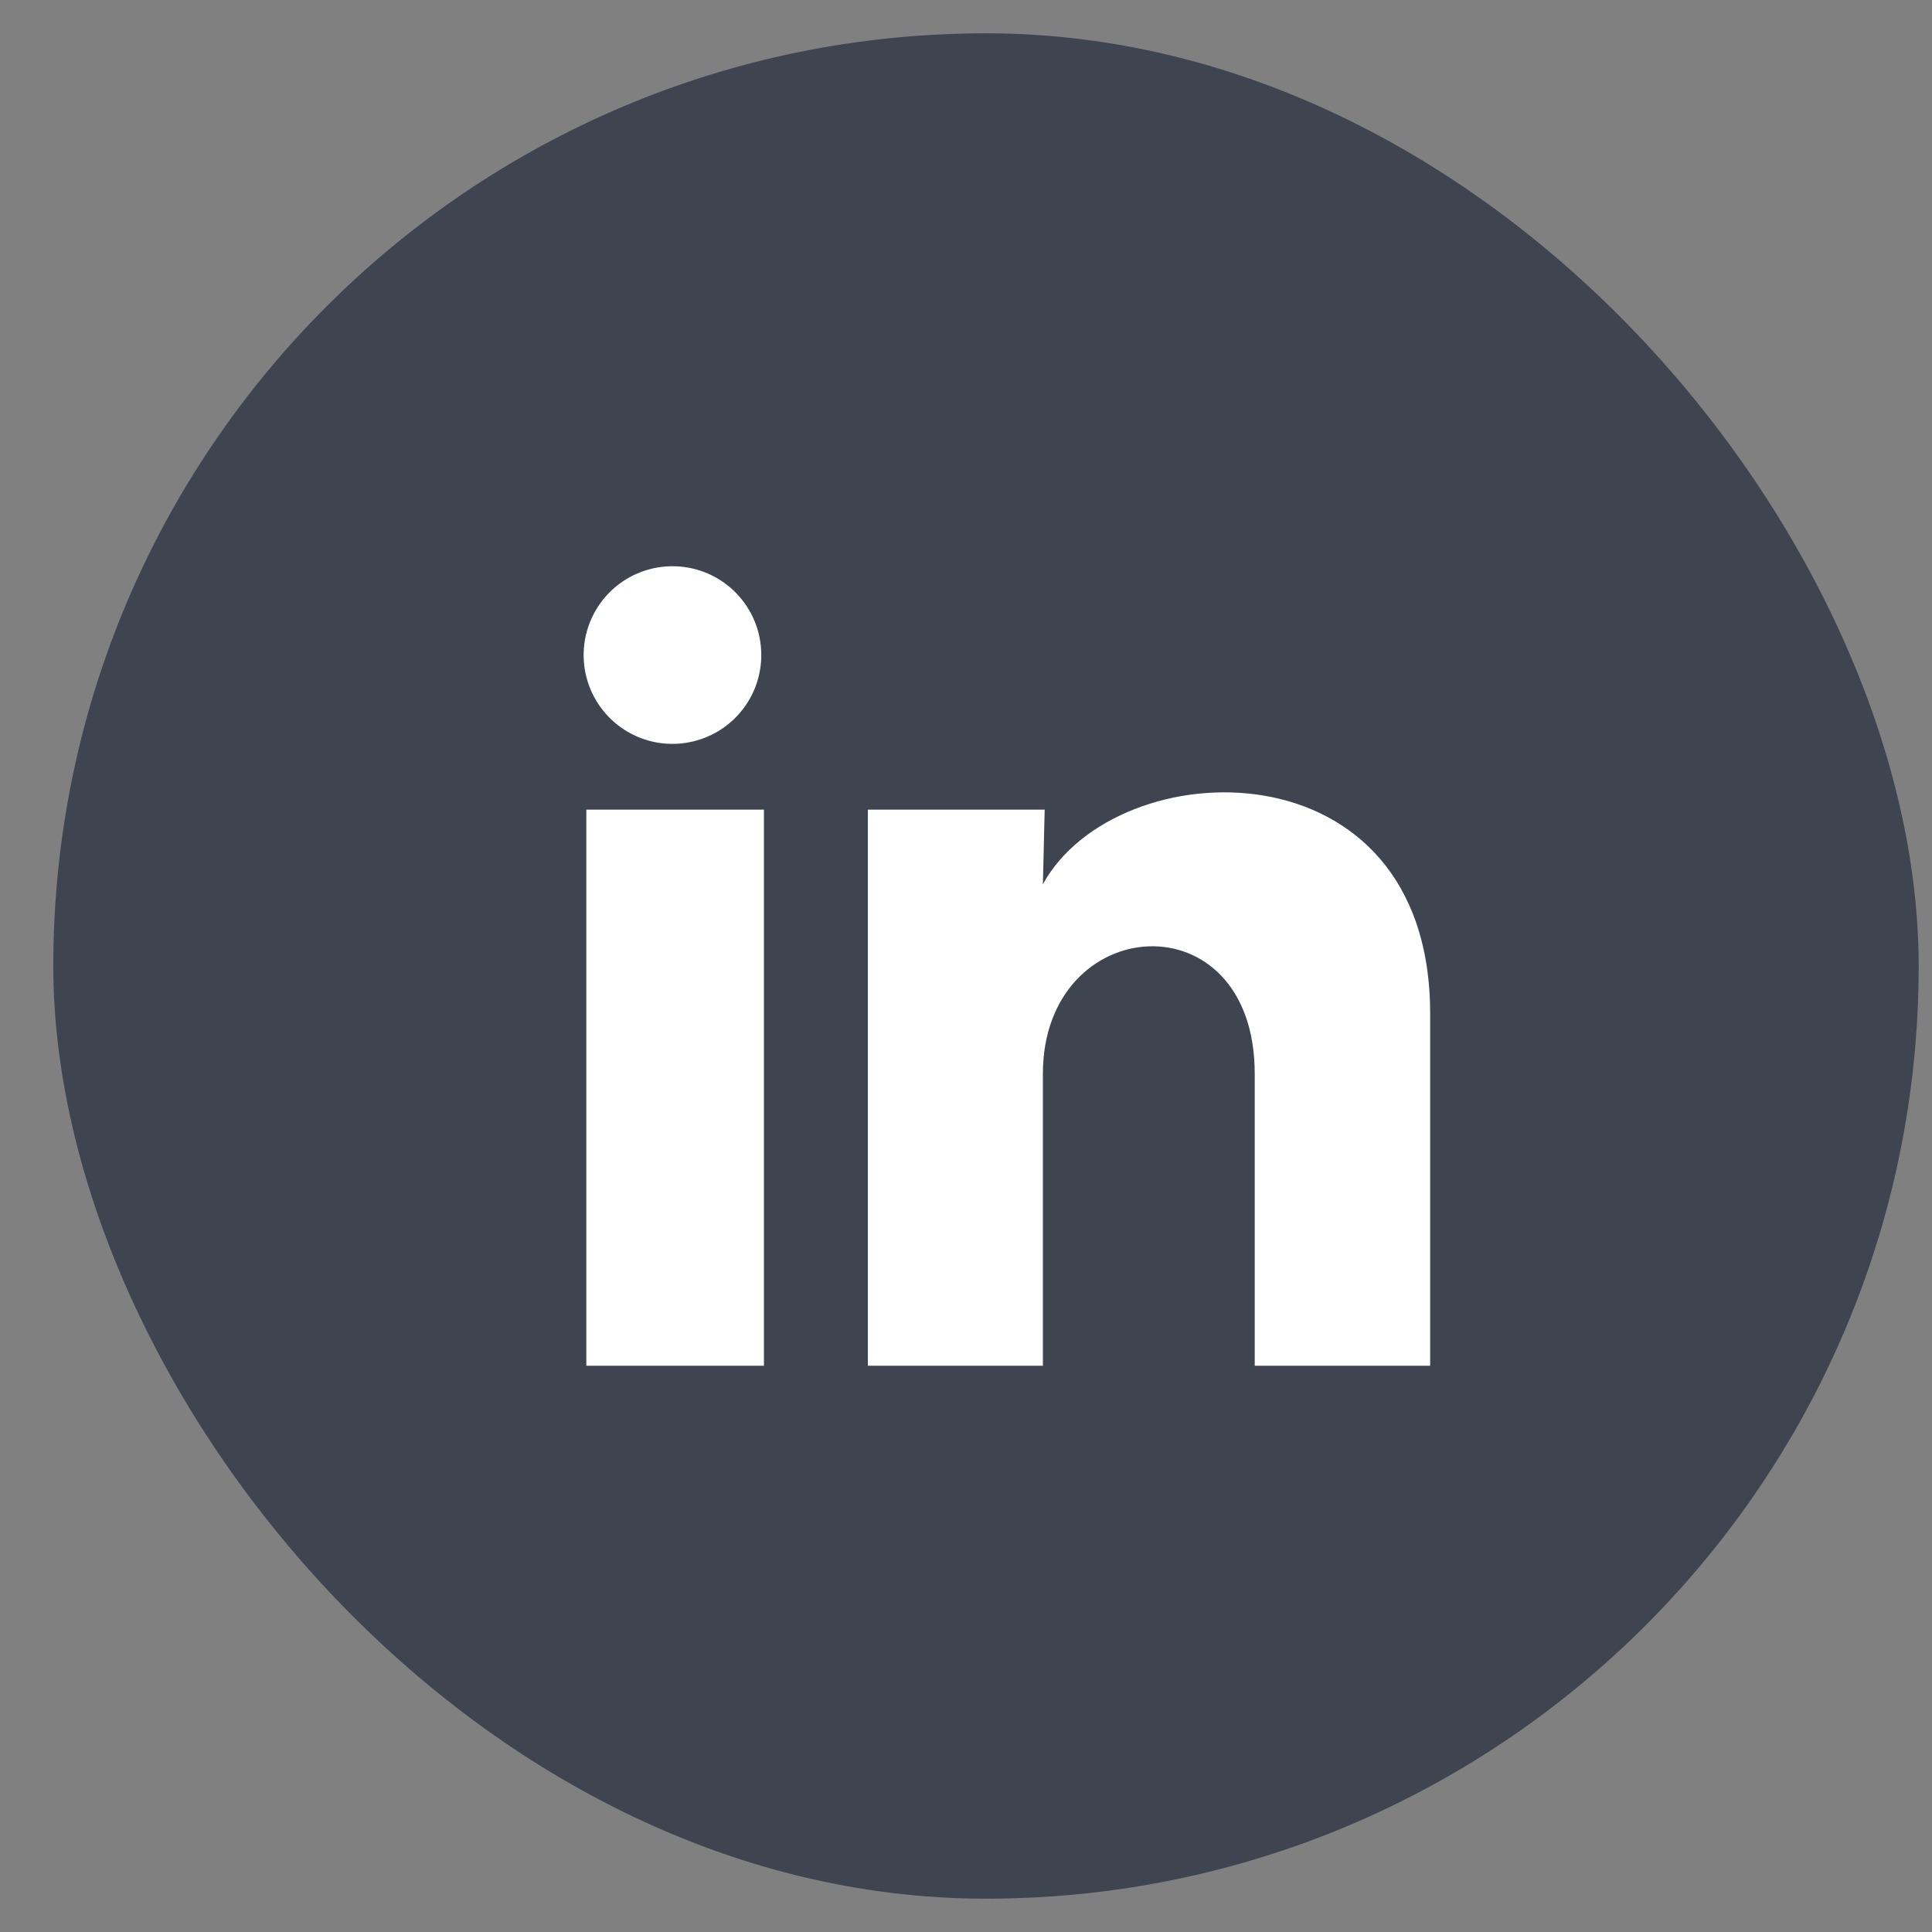 <svg width="29" height="29" viewBox="0 0 29 29" fill="none" xmlns="http://www.w3.org/2000/svg">
<rect x="0" y="0" width="29" height="29" fill="#808080" stroke="none"/>
<rect x="0.8" y="0.5" width="28" height="28" rx="14" fill="#3E4550"/>
<path d="M11.427 9.833C11.427 10.376 11.098 10.865 10.594 11.068C10.091 11.272 9.515 11.151 9.137 10.761C8.759 10.371 8.655 9.791 8.874 9.295C9.093 8.798 9.591 8.484 10.134 8.5C10.855 8.521 11.428 9.112 11.427 9.833ZM11.467 12.153H8.801V20.5H11.467V12.153ZM15.681 12.153H13.027V20.5H15.654V16.12C15.654 13.68 18.834 13.453 18.834 16.12V20.5H21.467V15.213C21.467 11.1 16.761 11.253 15.654 13.273L15.681 12.153Z" fill="white"/>
</svg>
